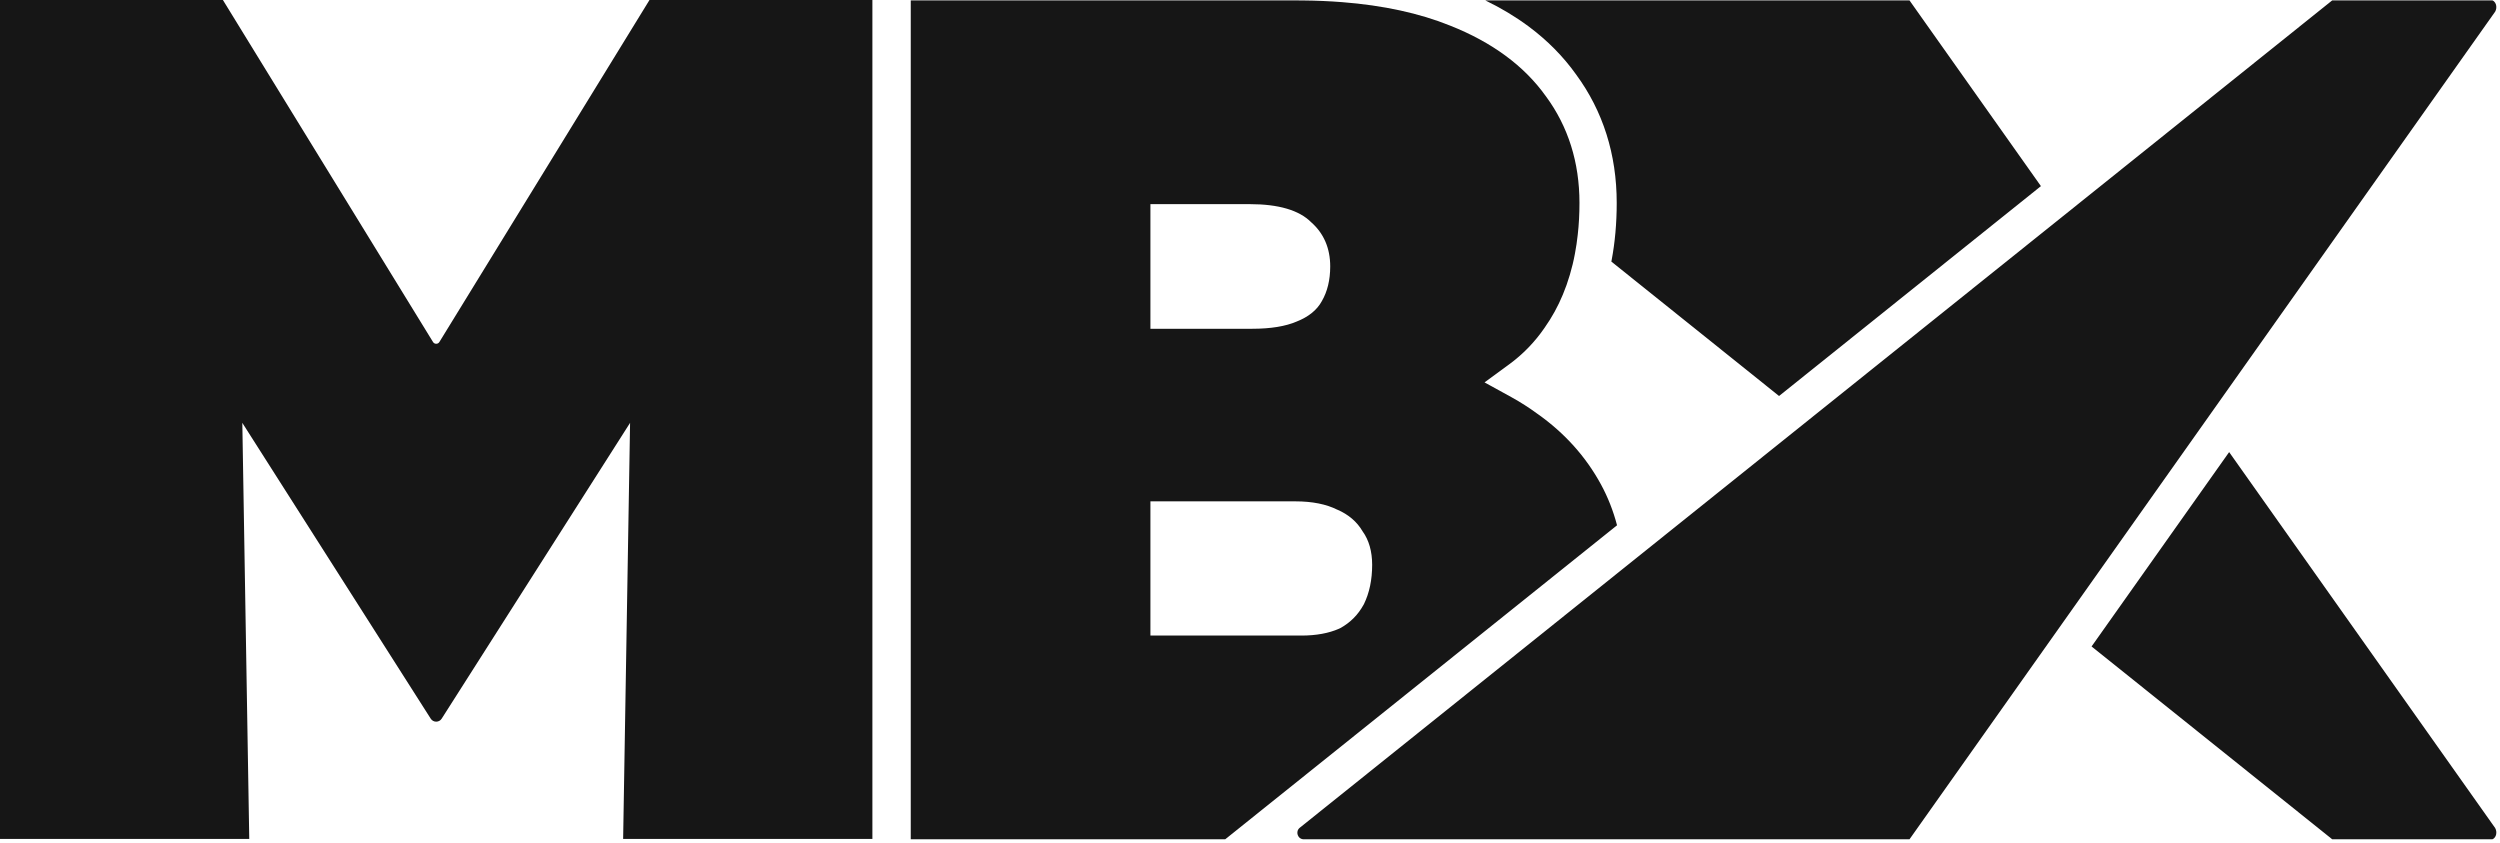 <svg width="537" height="181" viewBox="0 0 537 181" fill="none" xmlns="http://www.w3.org/2000/svg">
<path d="M94.38 73.46C94.07 73.97 93.32 73.97 93.01 73.46L47.88 0H0V180.2H53.54L52.05 90.83L92.52 154.37C93.07 155.23 94.32 155.23 94.87 154.37L135.34 90.83L133.85 180.2H187.39V0H139.51L94.38 73.46Z" fill="#161616"/>
<path d="M343.9 104.08C340.66 98.11 336.08 93.01 330.29 88.92L330.23 88.88C328.47 87.58 326.58 86.38 324.63 85.3L318.88 82.14L324.17 78.26C327.14 76.09 329.7 73.44 331.79 70.39L331.82 70.34C333.35 68.17 334.65 65.82 335.7 63.28C336.27 61.92 336.77 60.5 337.2 59.04C337.64 57.57 338.01 56.04 338.3 54.46C338.55 53.14 338.75 51.79 338.9 50.41C339.15 48.23 339.27 45.95 339.27 43.59C339.27 34.89 336.85 27.19 332.08 20.71L332.04 20.66C327.43 14.18 320.52 9.08 311.48 5.5C304.9 2.84 297.13 1.15 288.28 0.46C285.6 0.25 282.82 0.13 279.95 0.1C279.48 0.09 279 0.09 278.52 0.09H195.63V180.28H263.17L347.34 112.83C346.53 109.73 345.38 106.81 343.9 104.08ZM247.11 43.85H268.48C274.63 43.85 279.05 45.15 281.61 47.71C284.34 50.1 285.73 53.3 285.73 57.23C285.73 60.14 285.12 62.65 283.92 64.7C282.89 66.59 281.08 68.06 278.52 69.07C276.13 70.1 272.92 70.62 268.99 70.62H247.11V43.85ZM292.98 129.75L292.89 129.91C291.73 132.03 290.07 133.71 287.95 134.89L287.62 135.05C285.42 136.02 282.71 136.52 279.55 136.52H247.11V107.69H278.26C281.85 107.69 284.88 108.29 287.27 109.49H287.29C289.66 110.52 291.48 112.07 292.68 114.12C294.04 116 294.74 118.43 294.74 121.33C294.74 124.54 294.14 127.37 292.98 129.75Z" fill="#161616"/>
<path d="M338.54 15.99C344.33 23.87 347.27 33.16 347.27 43.59C347.27 47.94 346.9 52.1 346.17 55.93C346.15 56.02 346.14 56.1 346.12 56.19L382.14 85.06L438.39 39.98L410.16 0.09H319.05C322.44 1.73 325.55 3.6 328.35 5.68C332.38 8.68 335.78 12.12 338.54 15.99Z" fill="#161616"/>
<path d="M535.97 177.87L478.82 97.11L449.27 138.86L500.95 180.27H535.38C535.93 180.04 536.11 179.5 536.16 179.27C536.27 178.8 536.2 178.29 535.97 177.88V177.87Z" fill="#161616"/>
<path d="M535.97 2.49C536.2 2.07 536.27 1.56 536.16 1.09C536.11 0.87 535.93 0.32 535.38 0.09H500.95L443.02 46.52L388.53 90.18L279.19 177.8C278.17 178.63 278.75 180.28 280.06 180.28H410.16L443.02 133.85L473.92 90.18L535.97 2.49Z" fill="#161616"/>
</svg>
